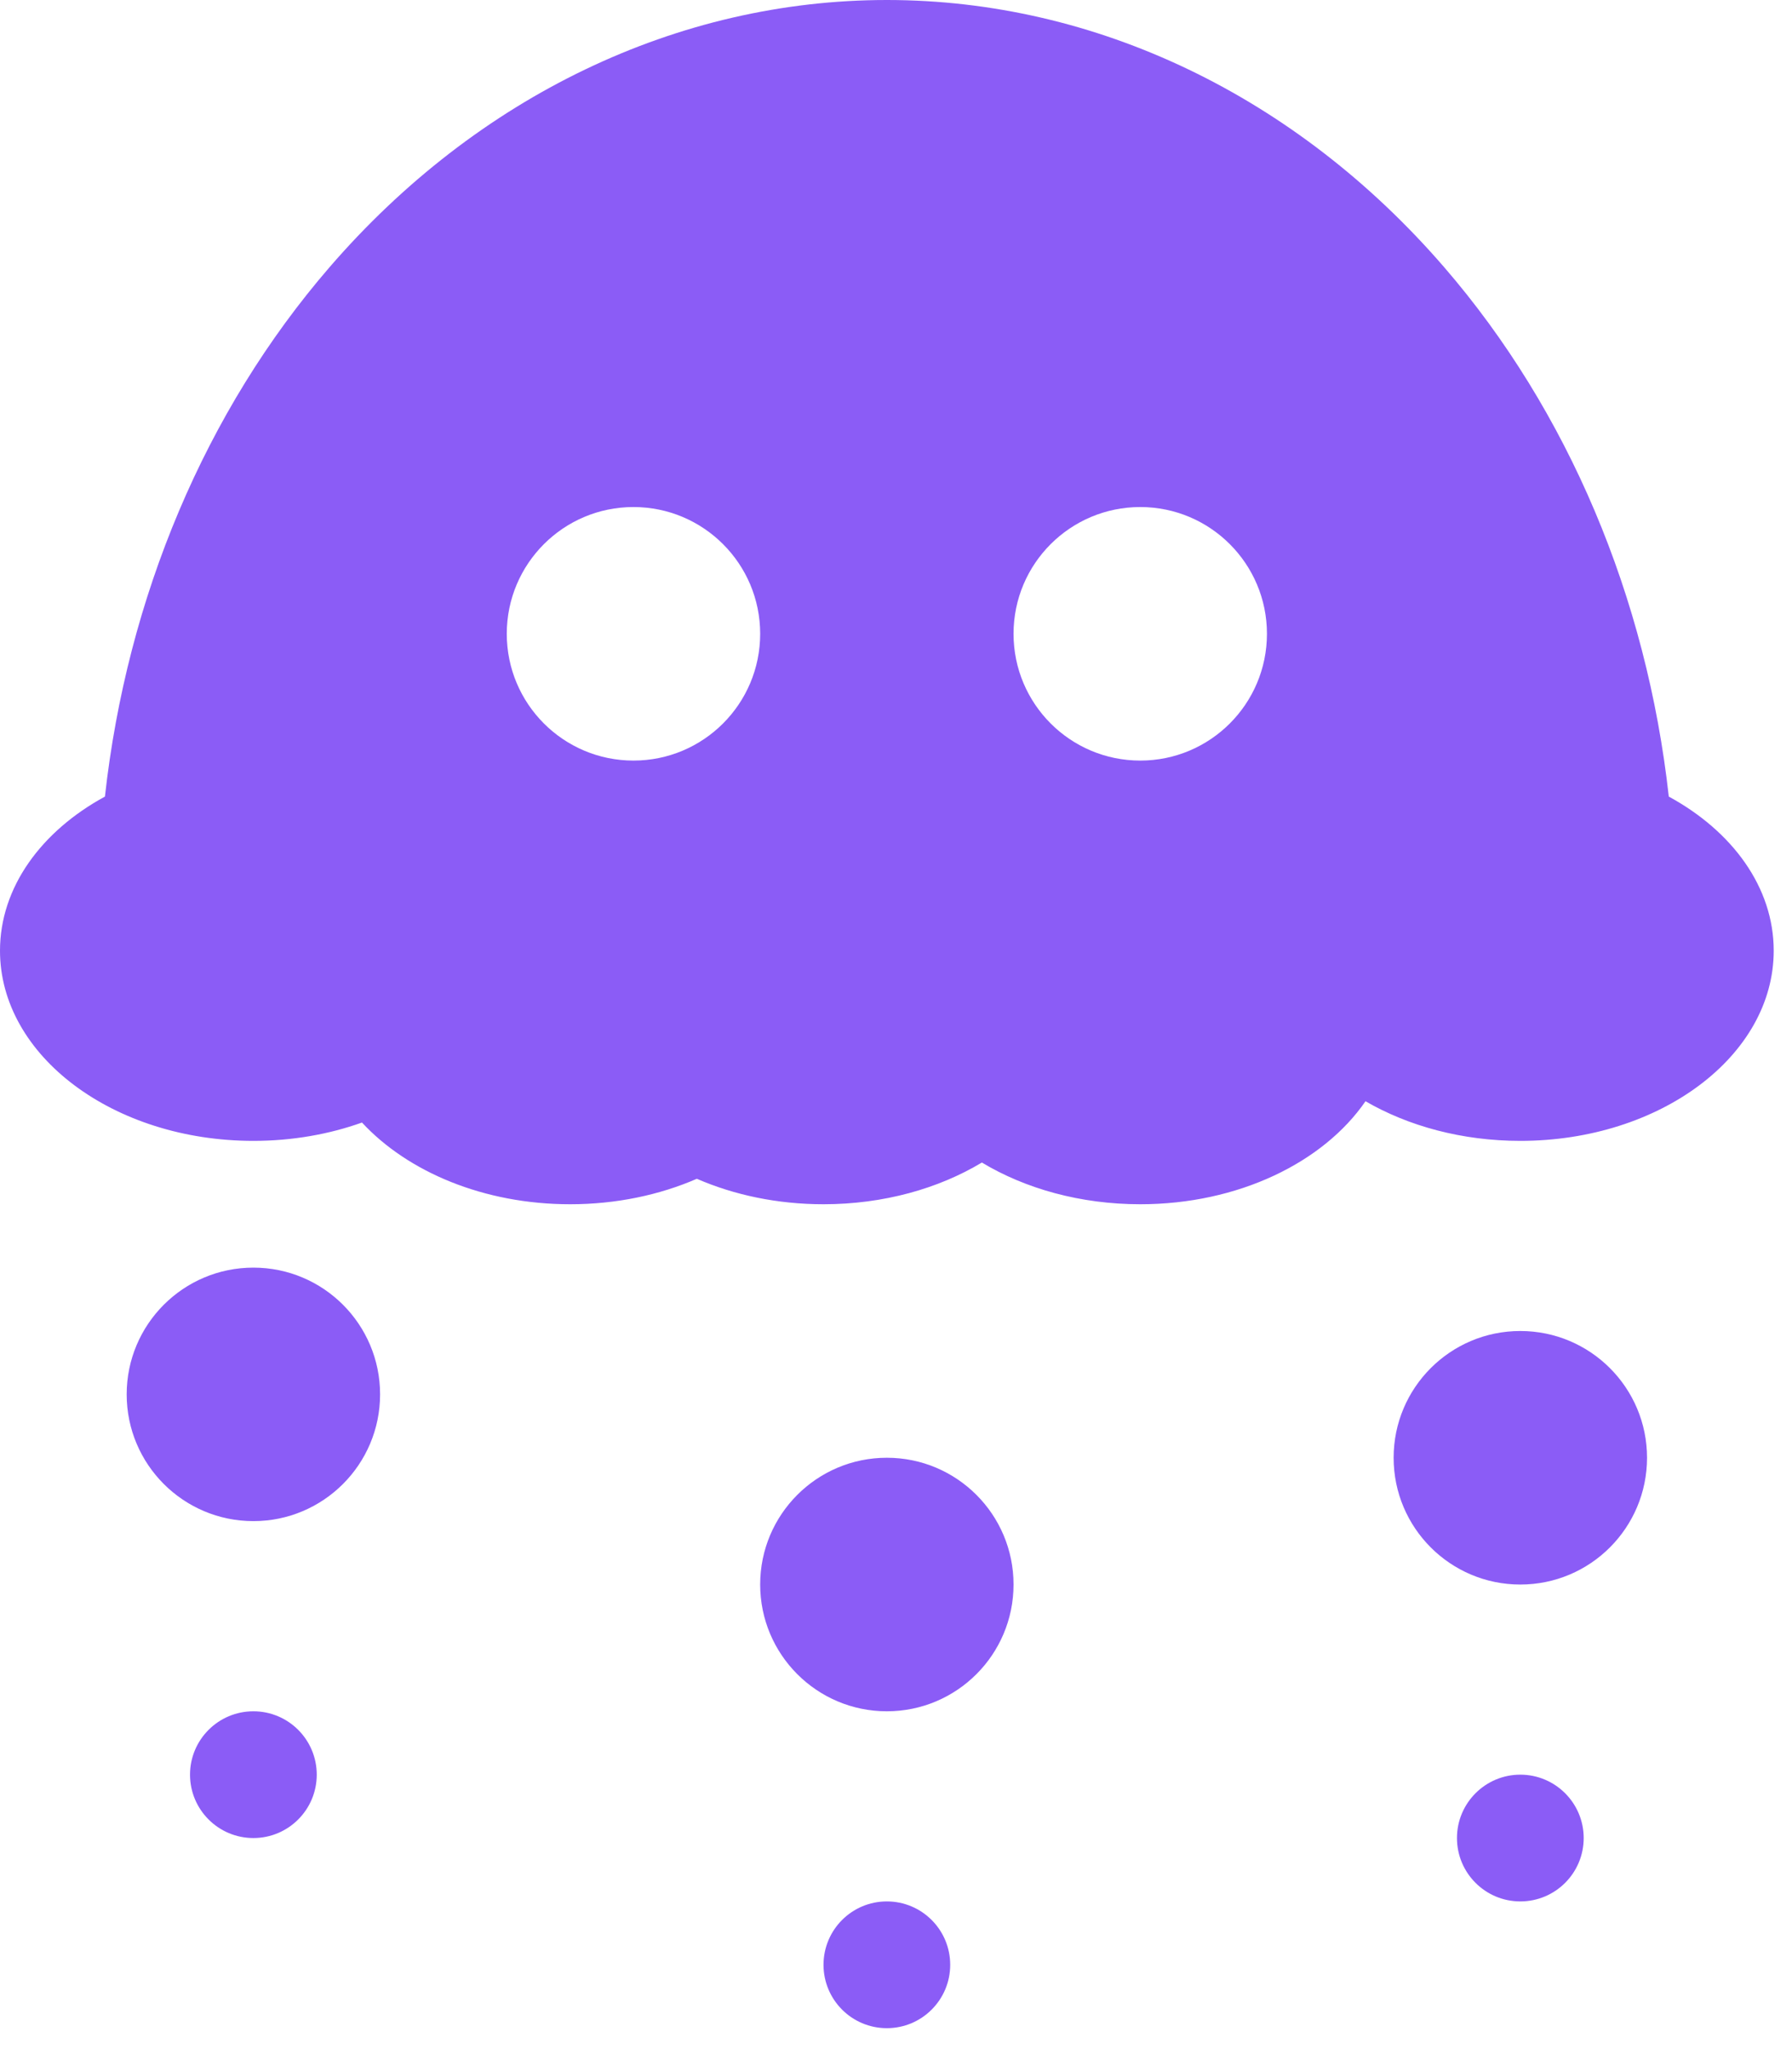 <svg width="49" height="56" viewBox="0 0 49 56" fill="none" xmlns="http://www.w3.org/2000/svg">
<path fill-rule="evenodd" clip-rule="evenodd" d="M45.631 21.77C45.027 16.325 42.883 11.229 39.492 7.306C35.45 2.628 29.967 0 24.25 0C18.533 0 13.05 2.628 9.008 7.306C5.617 11.229 3.473 16.325 2.869 21.77C1.131 22.715 0 24.249 0 25.982C0 28.852 3.102 31.179 6.929 31.179C7.991 31.179 8.998 30.999 9.898 30.678C11.149 32.028 13.232 32.911 15.589 32.911C16.851 32.911 18.035 32.658 19.054 32.215C20.073 32.658 21.256 32.911 22.518 32.911C24.156 32.911 25.662 32.484 26.848 31.771C28.034 32.484 29.54 32.911 31.179 32.911C33.861 32.911 36.187 31.768 37.338 30.096C38.509 30.775 39.977 31.179 41.571 31.179C45.398 31.179 48.5 28.852 48.5 25.982C48.5 24.249 47.369 22.715 45.631 21.77ZM20.786 17.321C20.786 19.235 19.235 20.786 17.321 20.786C15.408 20.786 13.857 19.235 13.857 17.321C13.857 15.408 15.408 13.857 17.321 13.857C19.235 13.857 20.786 15.408 20.786 17.321ZM31.179 20.786C33.092 20.786 34.643 19.235 34.643 17.321C34.643 15.408 33.092 13.857 31.179 13.857C29.265 13.857 27.714 15.408 27.714 17.321C27.714 19.235 29.265 20.786 31.179 20.786ZM43.304 50.232C43.304 51.189 42.528 51.964 41.571 51.964C40.615 51.964 39.839 51.189 39.839 50.232C39.839 49.276 40.615 48.5 41.571 48.5C42.528 48.5 43.304 49.276 43.304 50.232ZM41.571 43.304C43.485 43.304 45.036 41.753 45.036 39.839C45.036 37.926 43.485 36.375 41.571 36.375C39.658 36.375 38.107 37.926 38.107 39.839C38.107 41.753 39.658 43.304 41.571 43.304ZM25.982 53.696C25.982 54.653 25.207 55.428 24.25 55.428C23.293 55.428 22.518 54.653 22.518 53.696C22.518 52.74 23.293 51.964 24.25 51.964C25.207 51.964 25.982 52.74 25.982 53.696ZM24.25 46.768C26.163 46.768 27.714 45.217 27.714 43.303C27.714 41.39 26.163 39.839 24.25 39.839C22.337 39.839 20.786 41.39 20.786 43.303C20.786 45.217 22.337 46.768 24.25 46.768ZM8.661 48.5C8.661 49.457 7.885 50.232 6.929 50.232C5.972 50.232 5.196 49.457 5.196 48.5C5.196 47.543 5.972 46.768 6.929 46.768C7.885 46.768 8.661 47.543 8.661 48.5ZM6.929 41.571C8.842 41.571 10.393 40.02 10.393 38.107C10.393 36.194 8.842 34.643 6.929 34.643C5.015 34.643 3.464 36.194 3.464 38.107C3.464 40.02 5.015 41.571 6.929 41.571Z" fill="#8B5CF6"/>
</svg>
